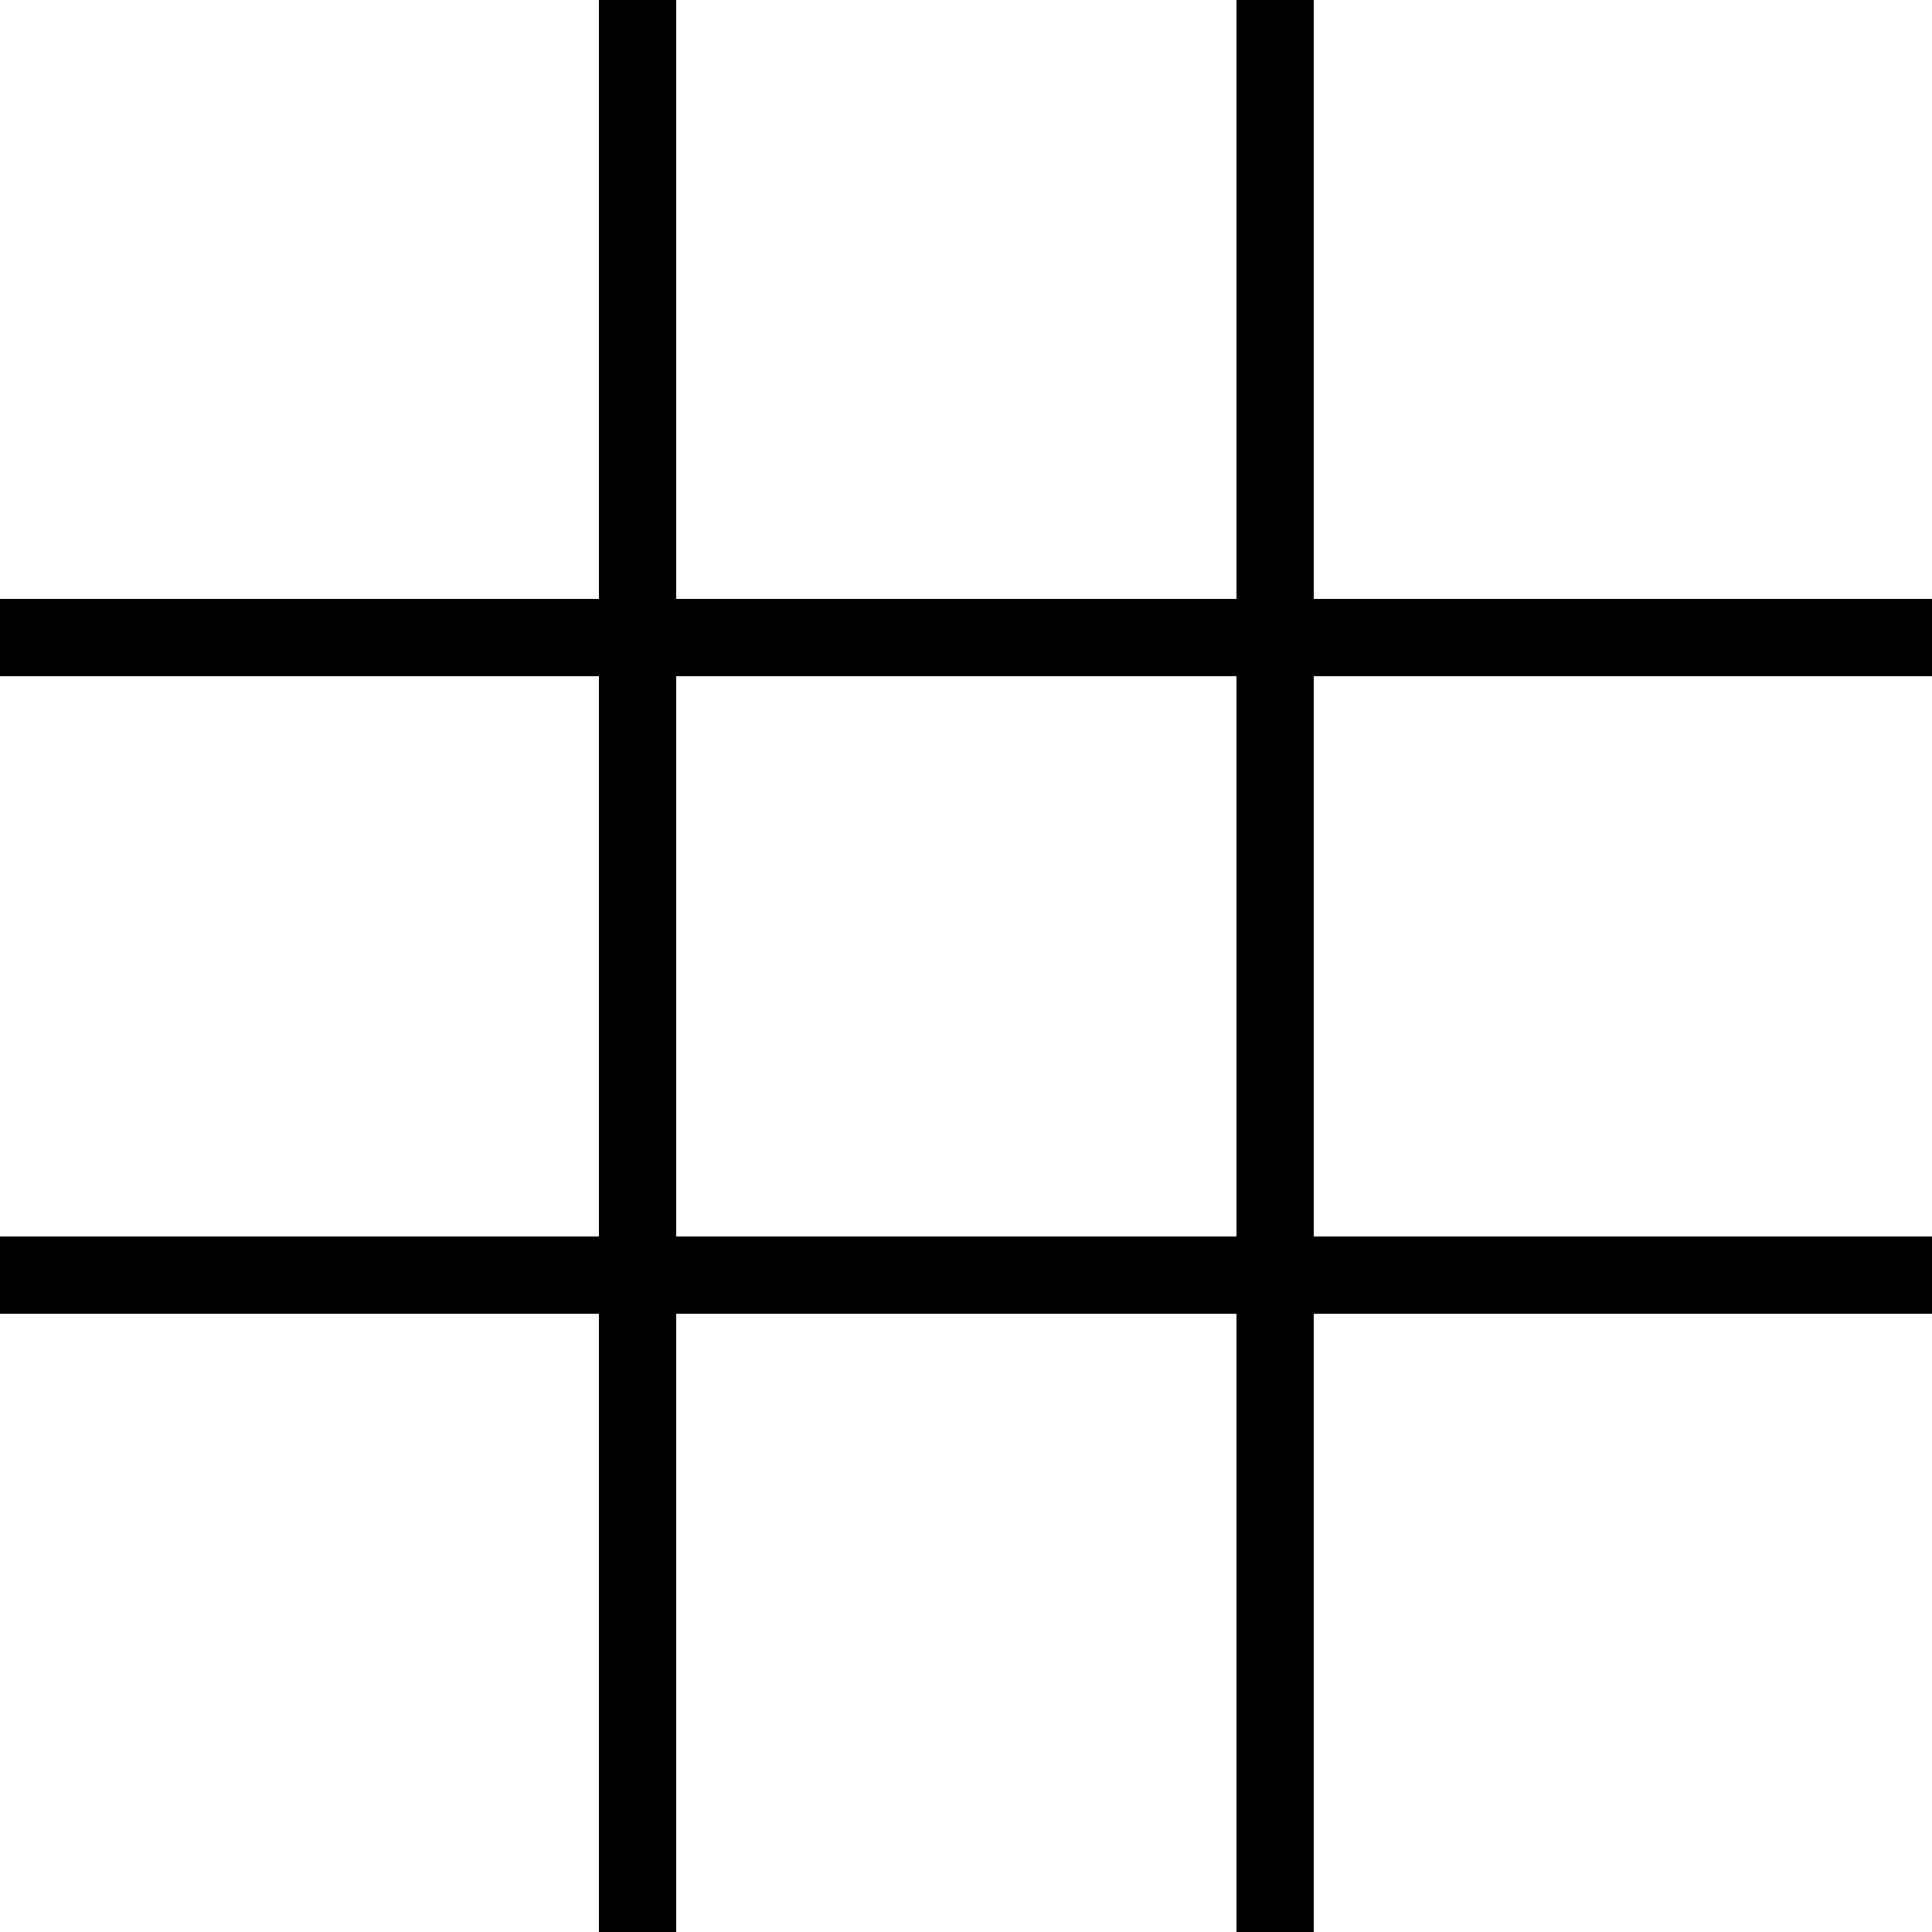 <svg 
    width="100" 
    height="100" 
    viewBox="0 0 100 100" 
    xmlns="http://www.w3.org/2000/svg">
  
  <!-- Vertical Lines -->
  <line x1="33" y1="0" x2="33" y2="100" stroke="black" stroke-width="4"/>
  <line x1="66" y1="0" x2="66" y2="100" stroke="black" stroke-width="4"/>
  
  <!-- Horizontal Lines -->
  <line x1="0" y1="33" x2="100" y2="33" stroke="black" stroke-width="4"/>
  <line x1="0" y1="66" x2="100" y2="66" stroke="black" stroke-width="4"/>
  
</svg>
